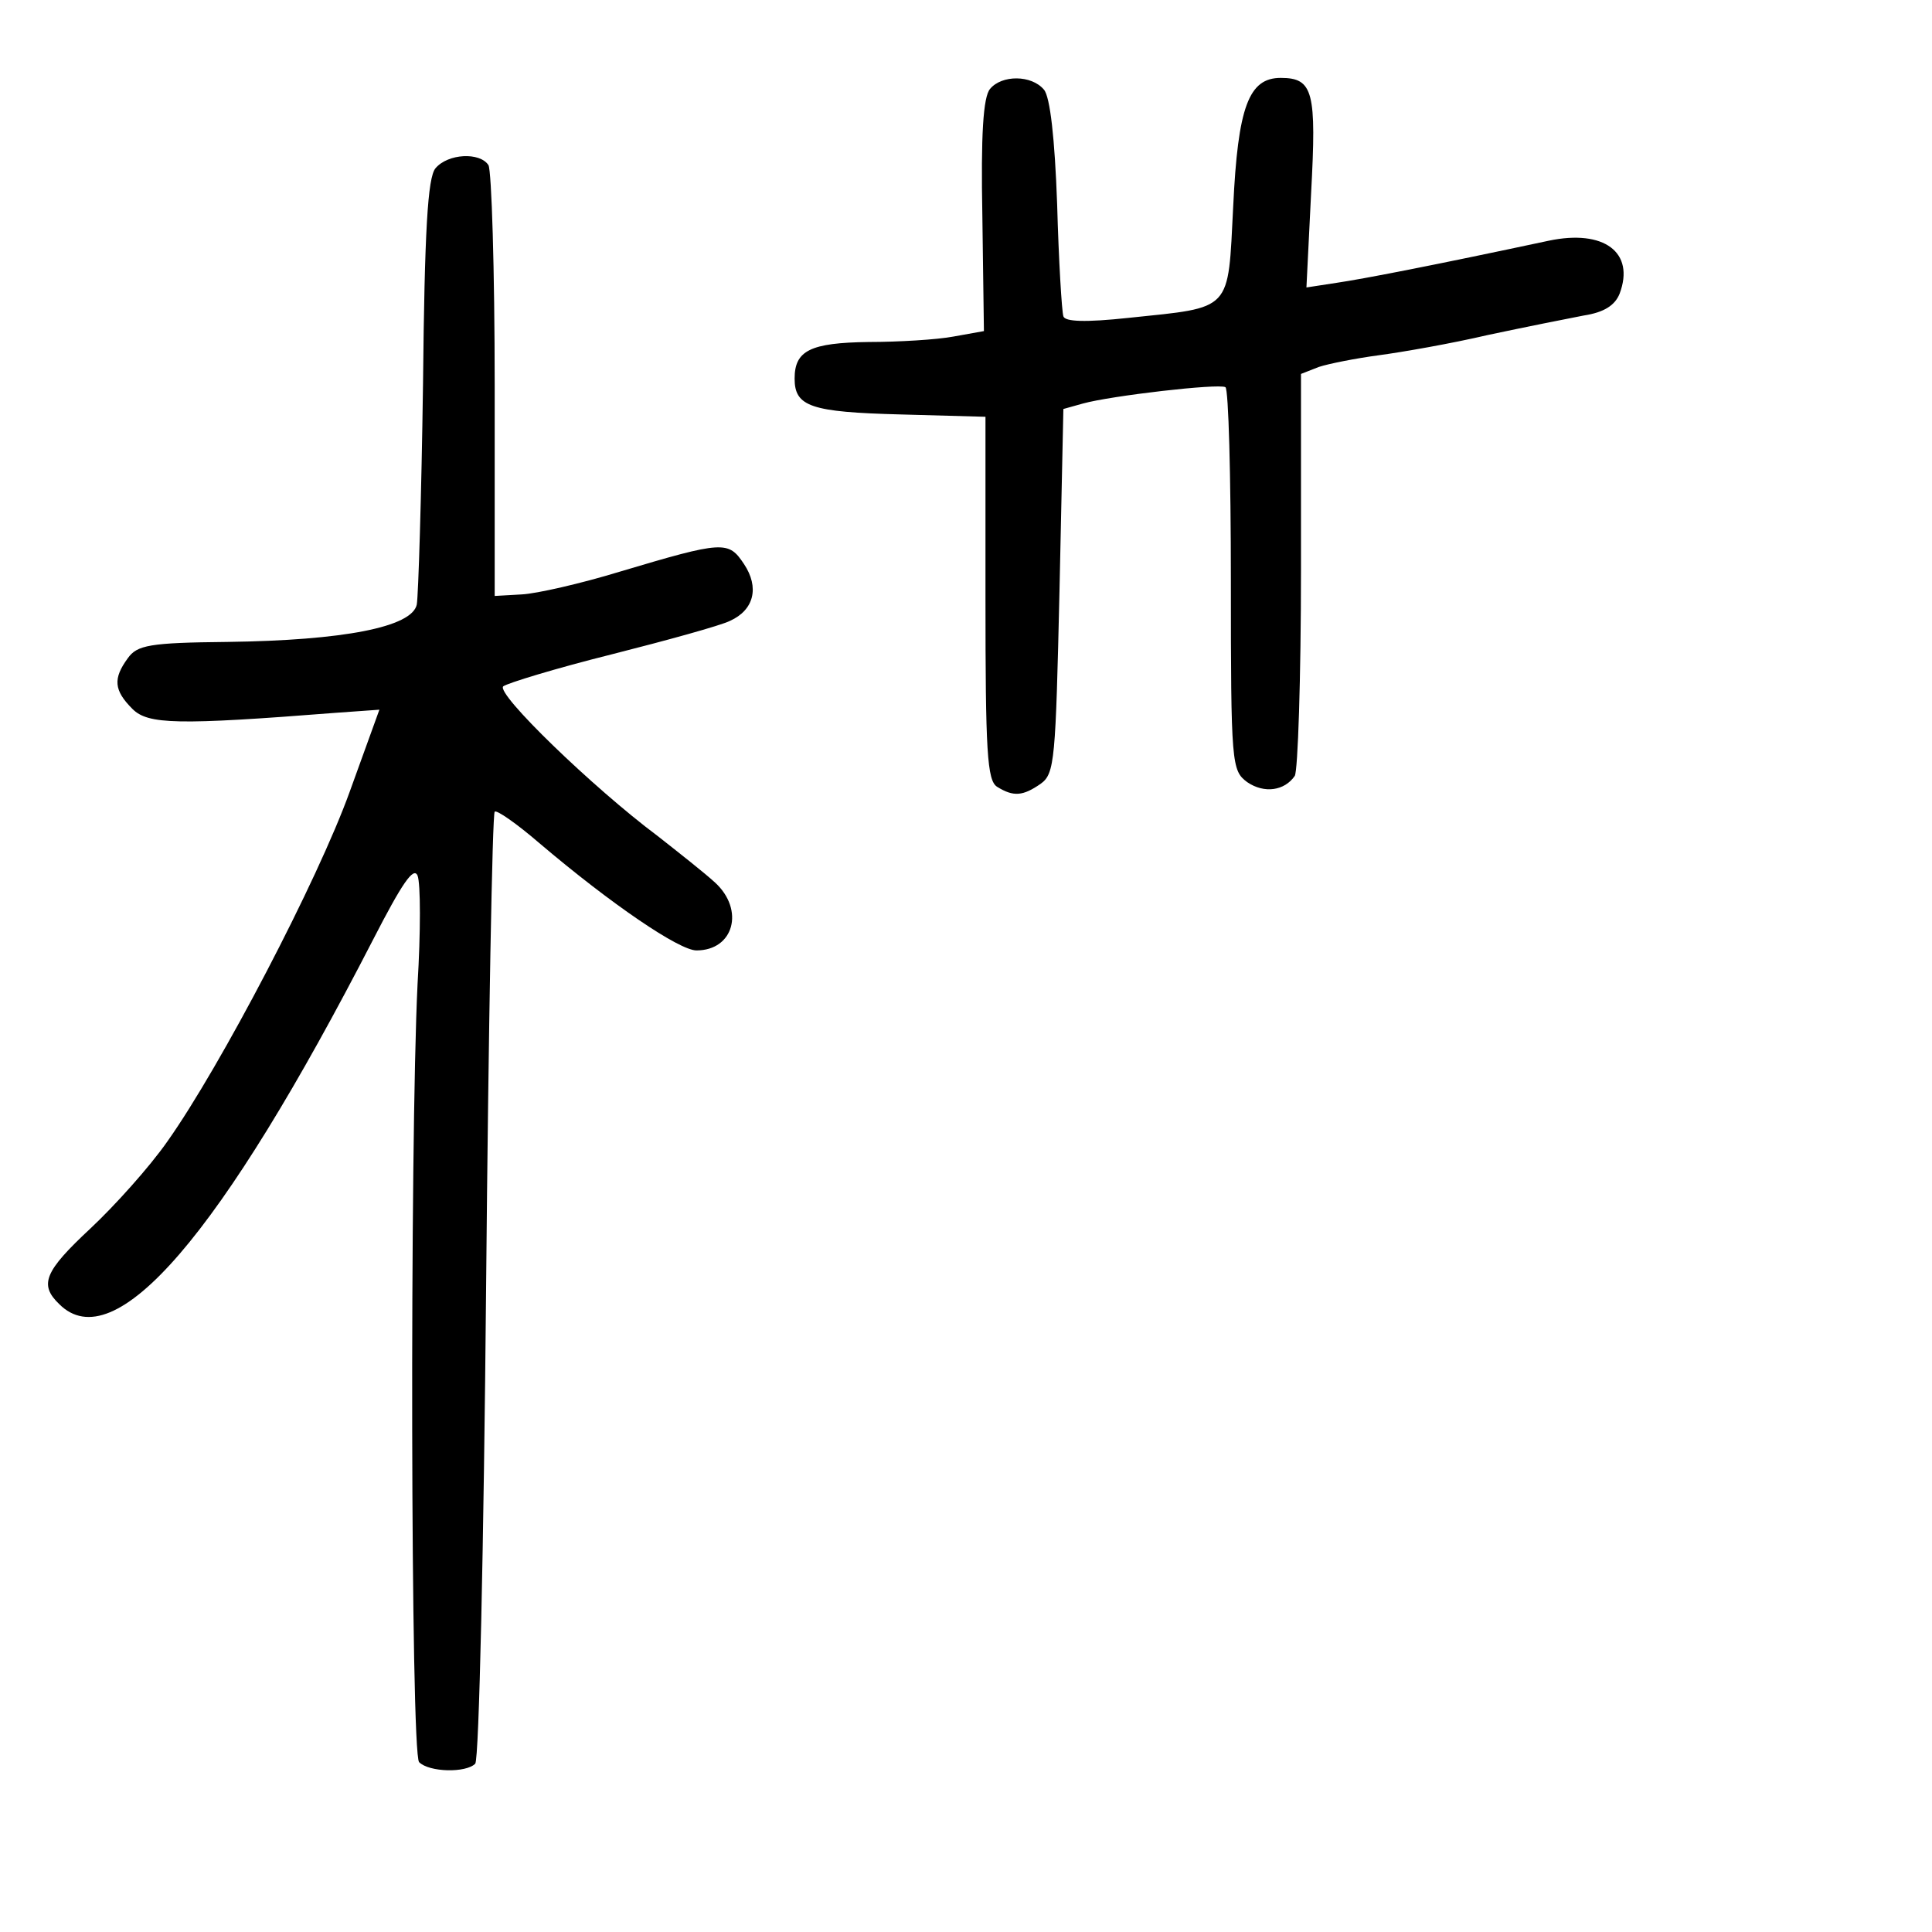 <?xml version="1.0" standalone="no"?>
<!DOCTYPE svg PUBLIC "-//W3C//DTD SVG 20010904//EN"
 "http://www.w3.org/TR/2001/REC-SVG-20010904/DTD/svg10.dtd">
<svg version="1.0" xmlns="http://www.w3.org/2000/svg"
 width="248pt" height="248pt" viewBox="0 0 248 248"
 preserveAspectRatio="xMidYMid meet">
<g transform="translate(0,248) scale(0.1,-0.1)"
fill="#000000" stroke="none">
<path d="M1271 2366 c-9 -10 -12 -60 -10 -163 l2 -148 -39 -7 c-21 -4 -71 -7
-109 -7 -75 -1 -95 -11 -95 -47 0 -36 21 -43 136 -46 l109 -3 0 -233 c0 -196
2 -234 15 -242 21 -13 33 -12 56 4 18 13 19 31 24 247 l5 234 25 7 c36 10 174
26 183 21 4 -2 7 -114 7 -248 0 -237 1 -244 21 -259 22 -15 48 -11 61 8 4 6 8
125 8 264 l0 252 23 9 c12 4 47 11 77 15 30 4 93 15 140 26 47 10 102 21 123
25 26 4 40 13 46 28 20 53 -20 83 -91 68 -150 -32 -238 -49 -272 -54 l-39 -6
6 121 c7 130 3 148 -39 148 -41 0 -55 -37 -61 -165 -7 -136 0 -129 -134 -143
-56 -6 -82 -5 -84 2 -2 6 -6 71 -8 144 -3 84 -9 138 -17 147 -16 19 -54 19
-69 1z"/>
<path d="M559 2264 c-10 -12 -14 -80 -16 -277 -2 -144 -6 -272 -8 -283 -6 -29
-94 -46 -243 -48 -100 -1 -116 -4 -128 -21 -19 -26 -18 -41 6 -65 20 -20 57
-21 261 -5 l56 4 -38 -105 c-41 -114 -166 -353 -234 -449 -23 -33 -68 -83 -99
-112 -59 -55 -66 -72 -40 -97 71 -71 207 87 403 468 37 72 52 94 57 82 4 -10
4 -73 0 -139 -10 -205 -9 -988 2 -999 13 -13 60 -14 72 -2 5 5 11 281 14 613
3 332 8 606 11 609 2 3 28 -15 57 -40 93 -79 180 -138 202 -138 48 0 62 52 24
87 -13 12 -46 38 -74 60 -83 62 -208 183 -198 192 5 4 67 23 139 41 71 18 140
37 152 43 31 14 38 43 18 73 -20 30 -26 30 -160 -10 -49 -15 -106 -28 -125
-29 l-35 -2 0 270 c0 149 -4 276 -8 283 -11 17 -52 15 -68 -4z"/>
</g>
</svg>
